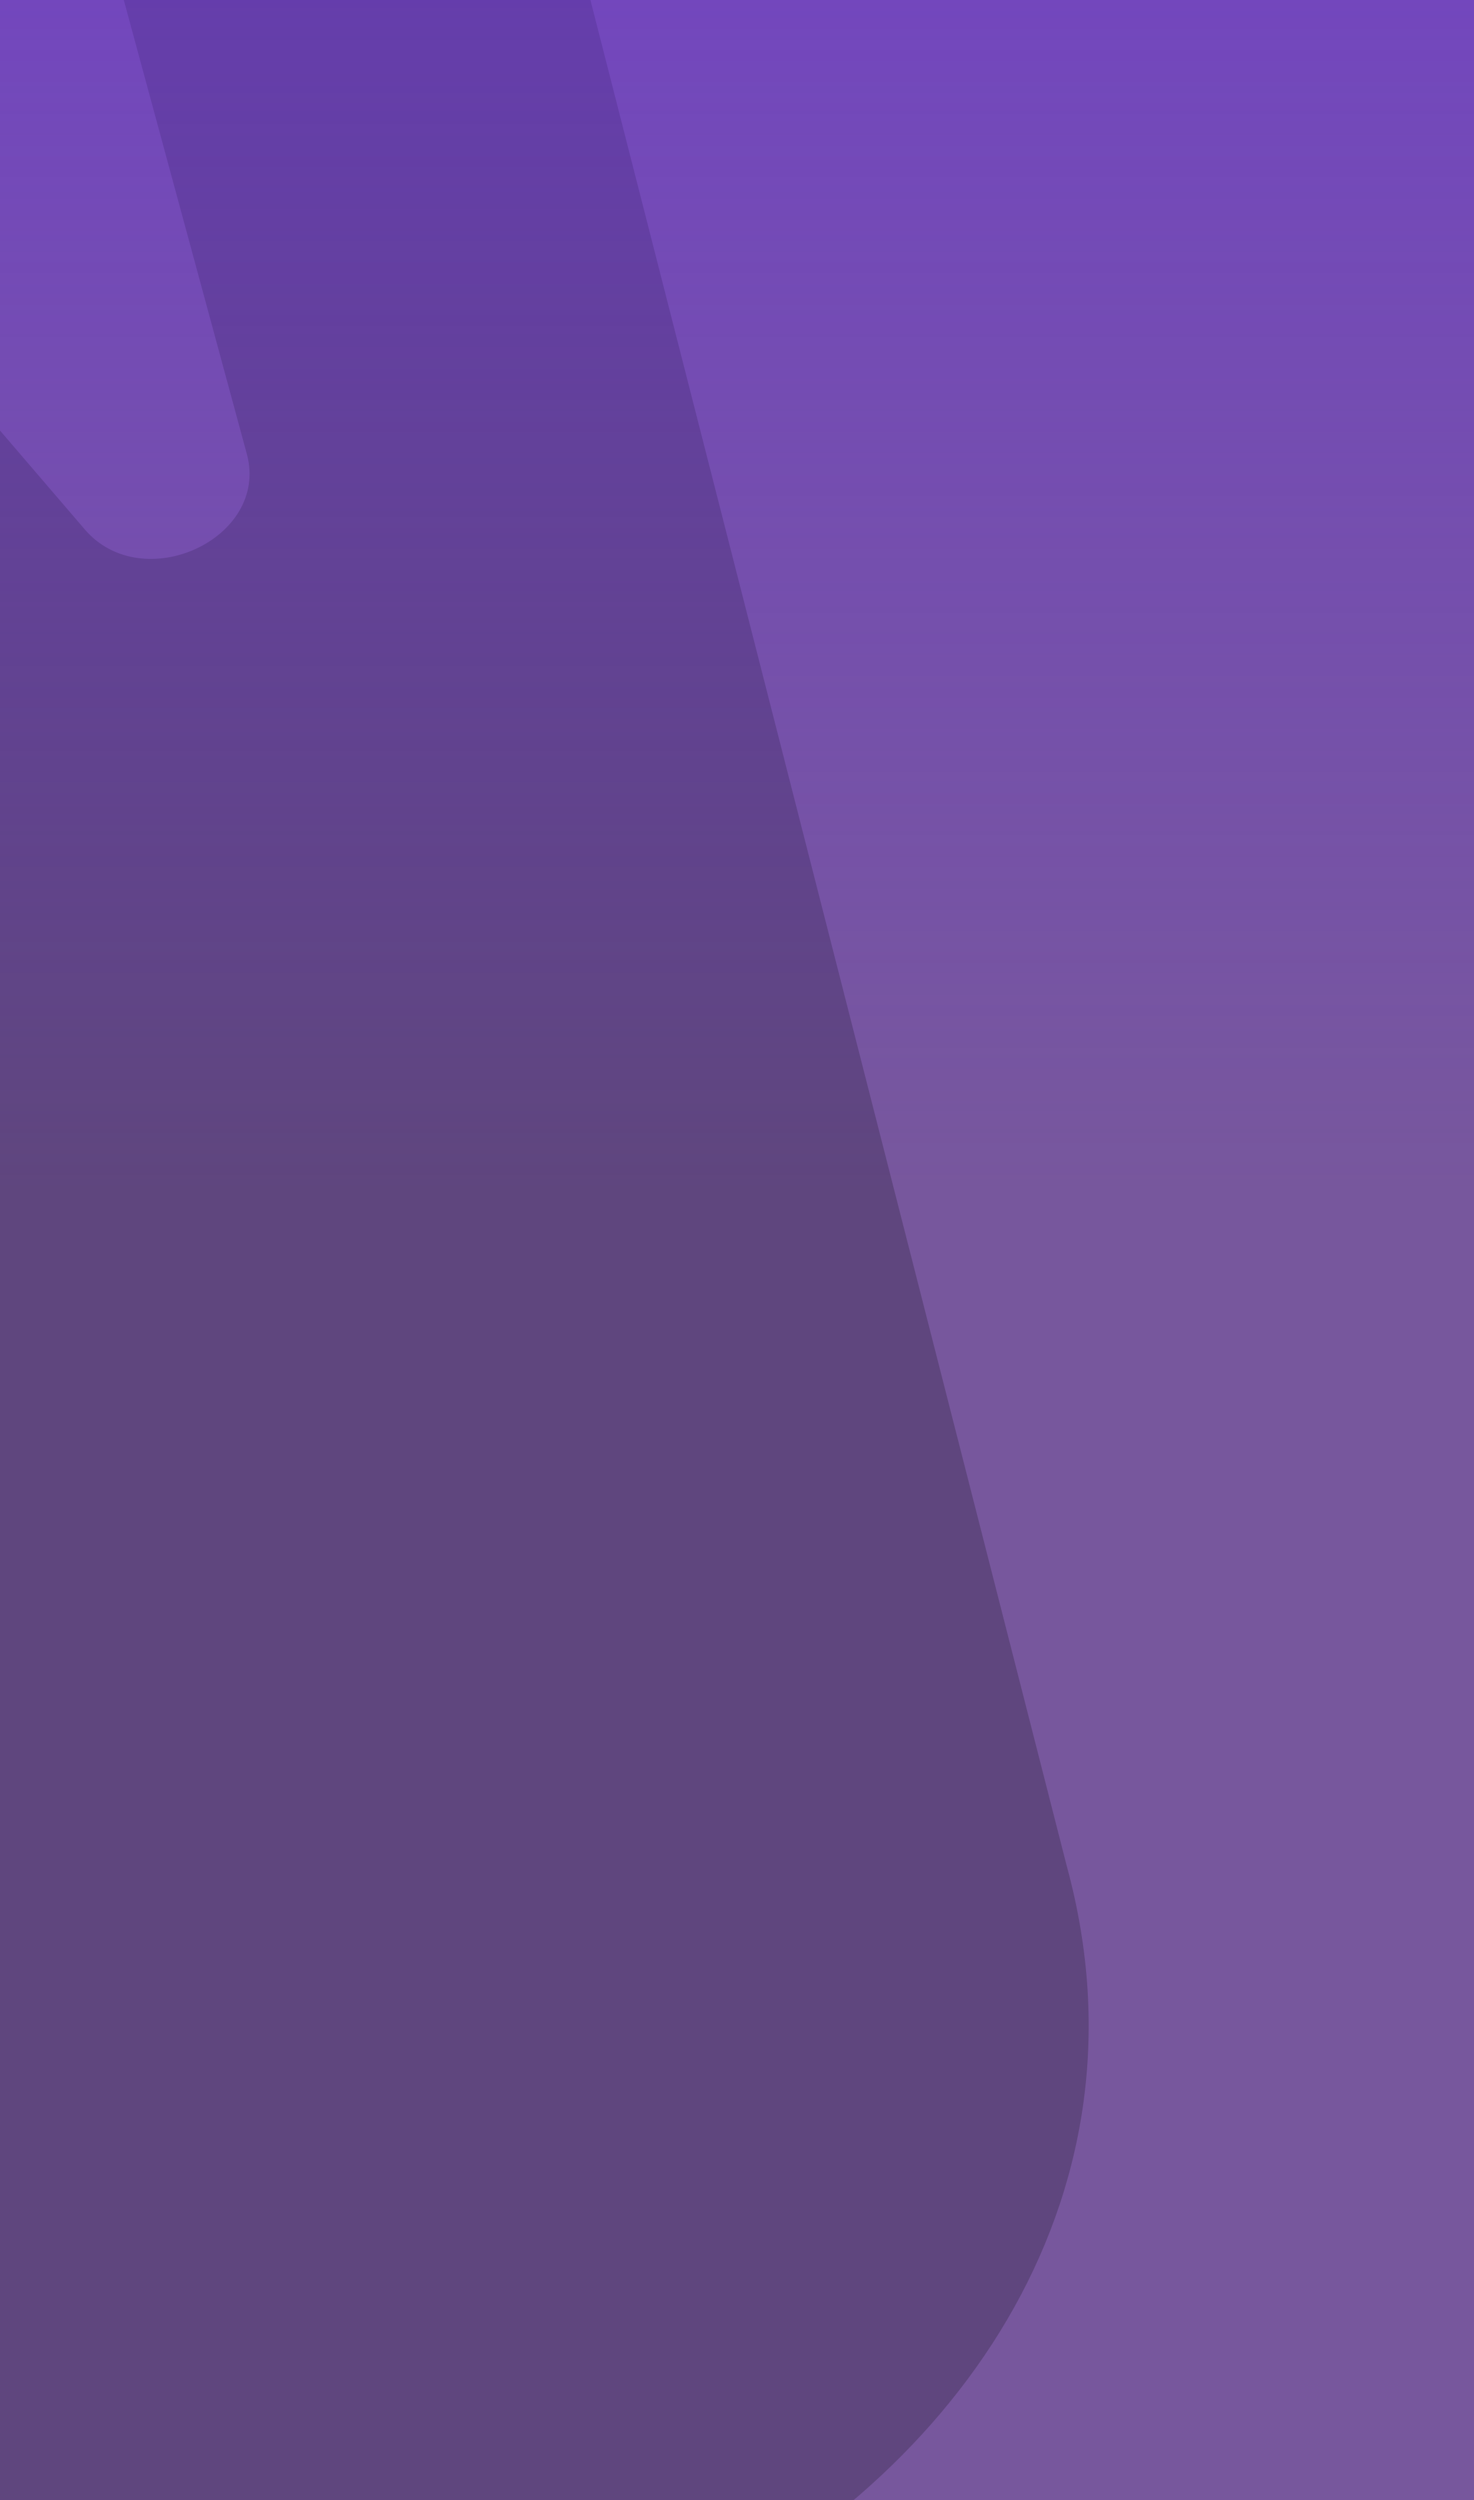 <svg width="375" height="636" viewBox="0 0 375 636" fill="none" xmlns="http://www.w3.org/2000/svg">
<g clip-path="url(#clip0_235_879)">
<rect width="375" height="636" fill="#77579D"/>
<path d="M141.045 -529.01C10.872 -493.841 -69.706 -373.431 -39.012 -260.12L62.81 115.543C68.561 137.007 36.315 151.869 21.575 134.695L-345.88 -293.932C-389.416 -344.77 -465.168 -365.129 -537.697 -345.55C-636.705 -318.732 -698.096 -227.191 -674.672 -141.014L-479.937 577.686C-473.607 601.31 -511.74 615.29 -523.352 593.66L-930.875 -162.503C-949.169 -196.666 -993.053 -212.831 -1035.66 -201.271L-1513.9 -72.112C-1577.75 -54.86 -1605.97 13.47 -1567.54 58.296L-731.582 1034.03C-674.289 1100.86 -574.886 1127.61 -479.564 1101.92C-349.39 1066.75 -268.776 946.479 -299.47 833.168L-466.08 218.194C-471.95 196.907 -439.585 181.868 -424.845 199.043L-57.354 627.804C60.442 765.377 317.851 645.62 271.438 474.886L120.71 -115.551C161.819 -106.021 206.924 -106.387 252.2 -118.519C382.373 -153.688 462.951 -274.098 432.293 -387.274C401.527 -500.854 271.219 -564.179 141.045 -529.01Z" fill="black" fill-opacity="0.2"/>
<rect width="377" height="303" fill="url(#paint0_linear_235_879)"/>
</g>
<defs>
<linearGradient id="paint0_linear_235_879" x1="188.5" y1="0" x2="188.5" y2="303" gradientUnits="userSpaceOnUse">
<stop stop-color="#6D33E5" stop-opacity="0.44"/>
<stop offset="1" stop-color="#6D33E5" stop-opacity="0"/>
</linearGradient>
<clipPath id="clip0_235_879">
<rect width="375" height="636" fill="white"/>
</clipPath>
</defs>
</svg>
